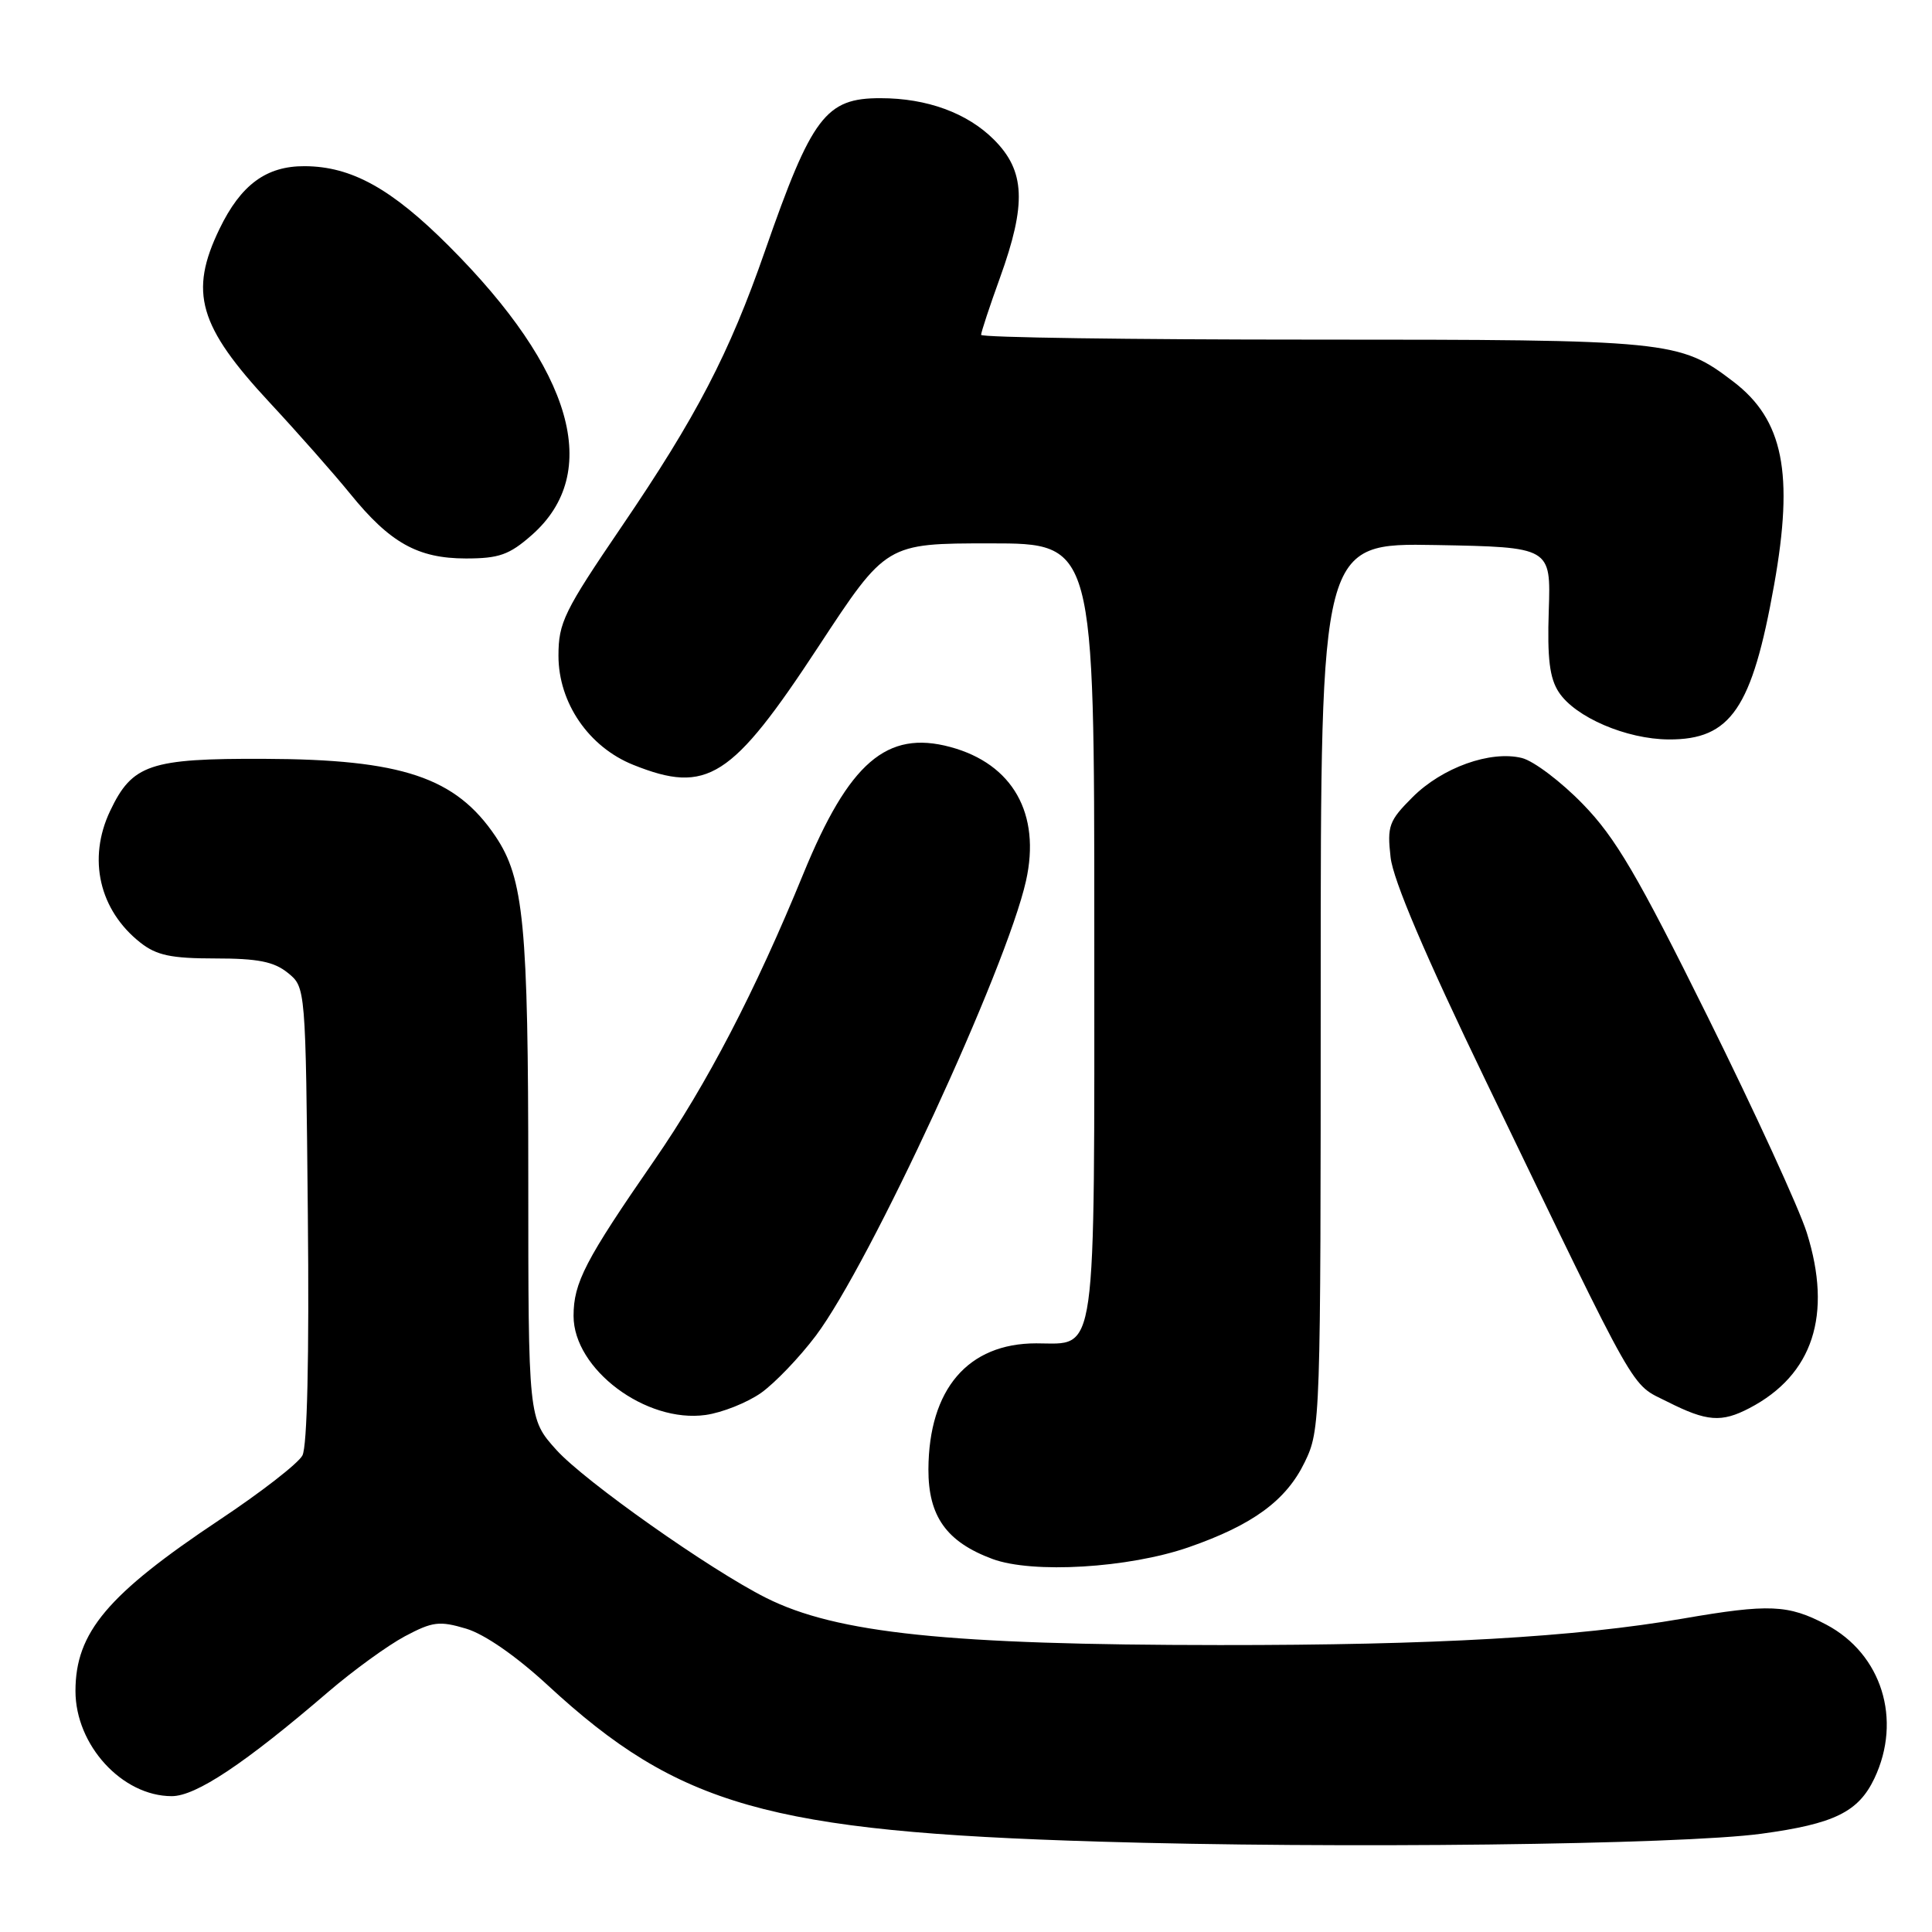 <?xml version="1.0" encoding="UTF-8" standalone="no"?>
<!DOCTYPE svg PUBLIC "-//W3C//DTD SVG 1.1//EN" "http://www.w3.org/Graphics/SVG/1.1/DTD/svg11.dtd" >
<svg xmlns="http://www.w3.org/2000/svg" xmlns:xlink="http://www.w3.org/1999/xlink" version="1.1" viewBox="0 0 256 256">
 <g >
 <path fill="currentColor"
d=" M 233.39 242.98 C 243.05 241.67 246.25 240.10 248.37 235.64 C 252.06 227.85 249.34 219.16 241.99 215.27 C 236.94 212.61 234.42 212.50 223.00 214.47 C 208.78 216.93 190.04 218.00 161.60 217.98 C 125.65 217.96 110.85 216.42 101.50 211.72 C 94.04 207.97 77.51 196.30 73.74 192.14 C 70.00 187.99 70.00 187.99 70.00 156.05 C 70.00 122.48 69.41 116.40 65.65 110.81 C 60.38 102.99 53.27 100.61 35.00 100.55 C 19.85 100.49 17.52 101.28 14.59 107.46 C 11.58 113.80 13.15 120.61 18.61 124.91 C 20.75 126.59 22.68 127.00 28.52 127.00 C 34.17 127.00 36.30 127.42 38.14 128.91 C 40.50 130.82 40.50 130.82 40.79 160.90 C 40.98 179.83 40.71 191.67 40.07 192.86 C 39.52 193.90 34.58 197.74 29.10 201.38 C 14.24 211.28 10.00 216.31 10.00 224.07 C 10.00 231.24 16.19 238.00 22.76 238.00 C 25.96 238.00 32.43 233.69 43.50 224.18 C 46.80 221.35 51.36 218.04 53.64 216.82 C 57.33 214.86 58.22 214.75 61.78 215.81 C 64.23 216.55 68.41 219.45 72.63 223.35 C 89.91 239.30 101.88 242.70 145.50 244.02 C 177.04 244.98 222.61 244.44 233.39 242.98 Z  M 157.50 205.02 C 165.99 202.07 170.42 198.83 172.88 193.75 C 174.97 189.44 175.00 188.44 175.00 130.66 C 175.00 71.95 175.00 71.95 190.25 72.22 C 205.50 72.50 205.50 72.50 205.22 80.89 C 205.01 87.25 205.33 89.86 206.55 91.72 C 208.73 95.04 215.51 97.95 221.12 97.98 C 229.34 98.02 232.16 93.88 235.08 77.50 C 237.72 62.70 236.30 55.62 229.68 50.57 C 222.53 45.11 221.39 45.00 173.87 45.00 C 149.74 45.00 130.00 44.72 130.00 44.37 C 130.00 44.03 131.12 40.62 132.50 36.81 C 136.04 27.00 135.85 22.65 131.70 18.50 C 128.17 14.97 122.83 13.01 116.68 13.01 C 109.41 12.99 107.57 15.43 101.36 33.26 C 96.63 46.86 92.29 55.20 82.36 69.79 C 74.74 80.99 74.00 82.50 74.00 86.89 C 74.00 93.13 78.02 98.99 83.92 101.35 C 93.71 105.27 96.95 103.20 108.46 85.66 C 117.43 72.00 117.43 72.00 131.21 72.00 C 145.00 72.00 145.00 72.00 145.00 123.17 C 145.00 181.10 145.44 178.00 137.30 178.00 C 128.26 178.00 123.07 184.07 123.02 194.69 C 123.00 200.92 125.42 204.31 131.50 206.57 C 136.81 208.54 149.54 207.78 157.50 205.02 Z  M 100.84 184.57 C 102.67 183.27 105.94 179.86 108.10 176.99 C 115.28 167.44 133.35 128.33 135.95 116.72 C 137.94 107.83 134.20 101.21 125.92 98.98 C 117.50 96.71 112.49 101.04 106.46 115.75 C 100.08 131.34 93.68 143.65 86.70 153.75 C 77.53 167.01 76.00 169.97 76.00 174.37 C 76.00 181.42 85.58 188.60 93.50 187.49 C 95.70 187.18 99.00 185.86 100.84 184.57 Z  M 231.80 186.59 C 240.23 182.19 242.83 174.23 239.41 163.34 C 238.40 160.13 232.49 147.26 226.28 134.73 C 216.98 115.96 214.06 110.99 209.74 106.55 C 206.86 103.58 203.22 100.83 201.66 100.44 C 197.50 99.41 191.10 101.70 187.17 105.63 C 184.04 108.76 183.79 109.44 184.26 113.60 C 184.60 116.62 188.83 126.56 196.92 143.32 C 217.48 185.92 215.95 183.21 220.97 185.75 C 226.16 188.37 228.10 188.52 231.80 186.59 Z  M 70.45 70.91 C 79.84 62.66 75.94 49.05 59.47 32.59 C 51.88 24.99 46.57 22.05 40.38 22.02 C 35.29 21.99 31.92 24.47 29.09 30.32 C 25.02 38.73 26.31 43.21 35.74 53.35 C 39.46 57.35 44.24 62.77 46.38 65.40 C 51.67 71.93 55.35 73.99 61.72 74.00 C 66.12 74.00 67.48 73.52 70.45 70.91 Z "/>
</g>
</svg>
